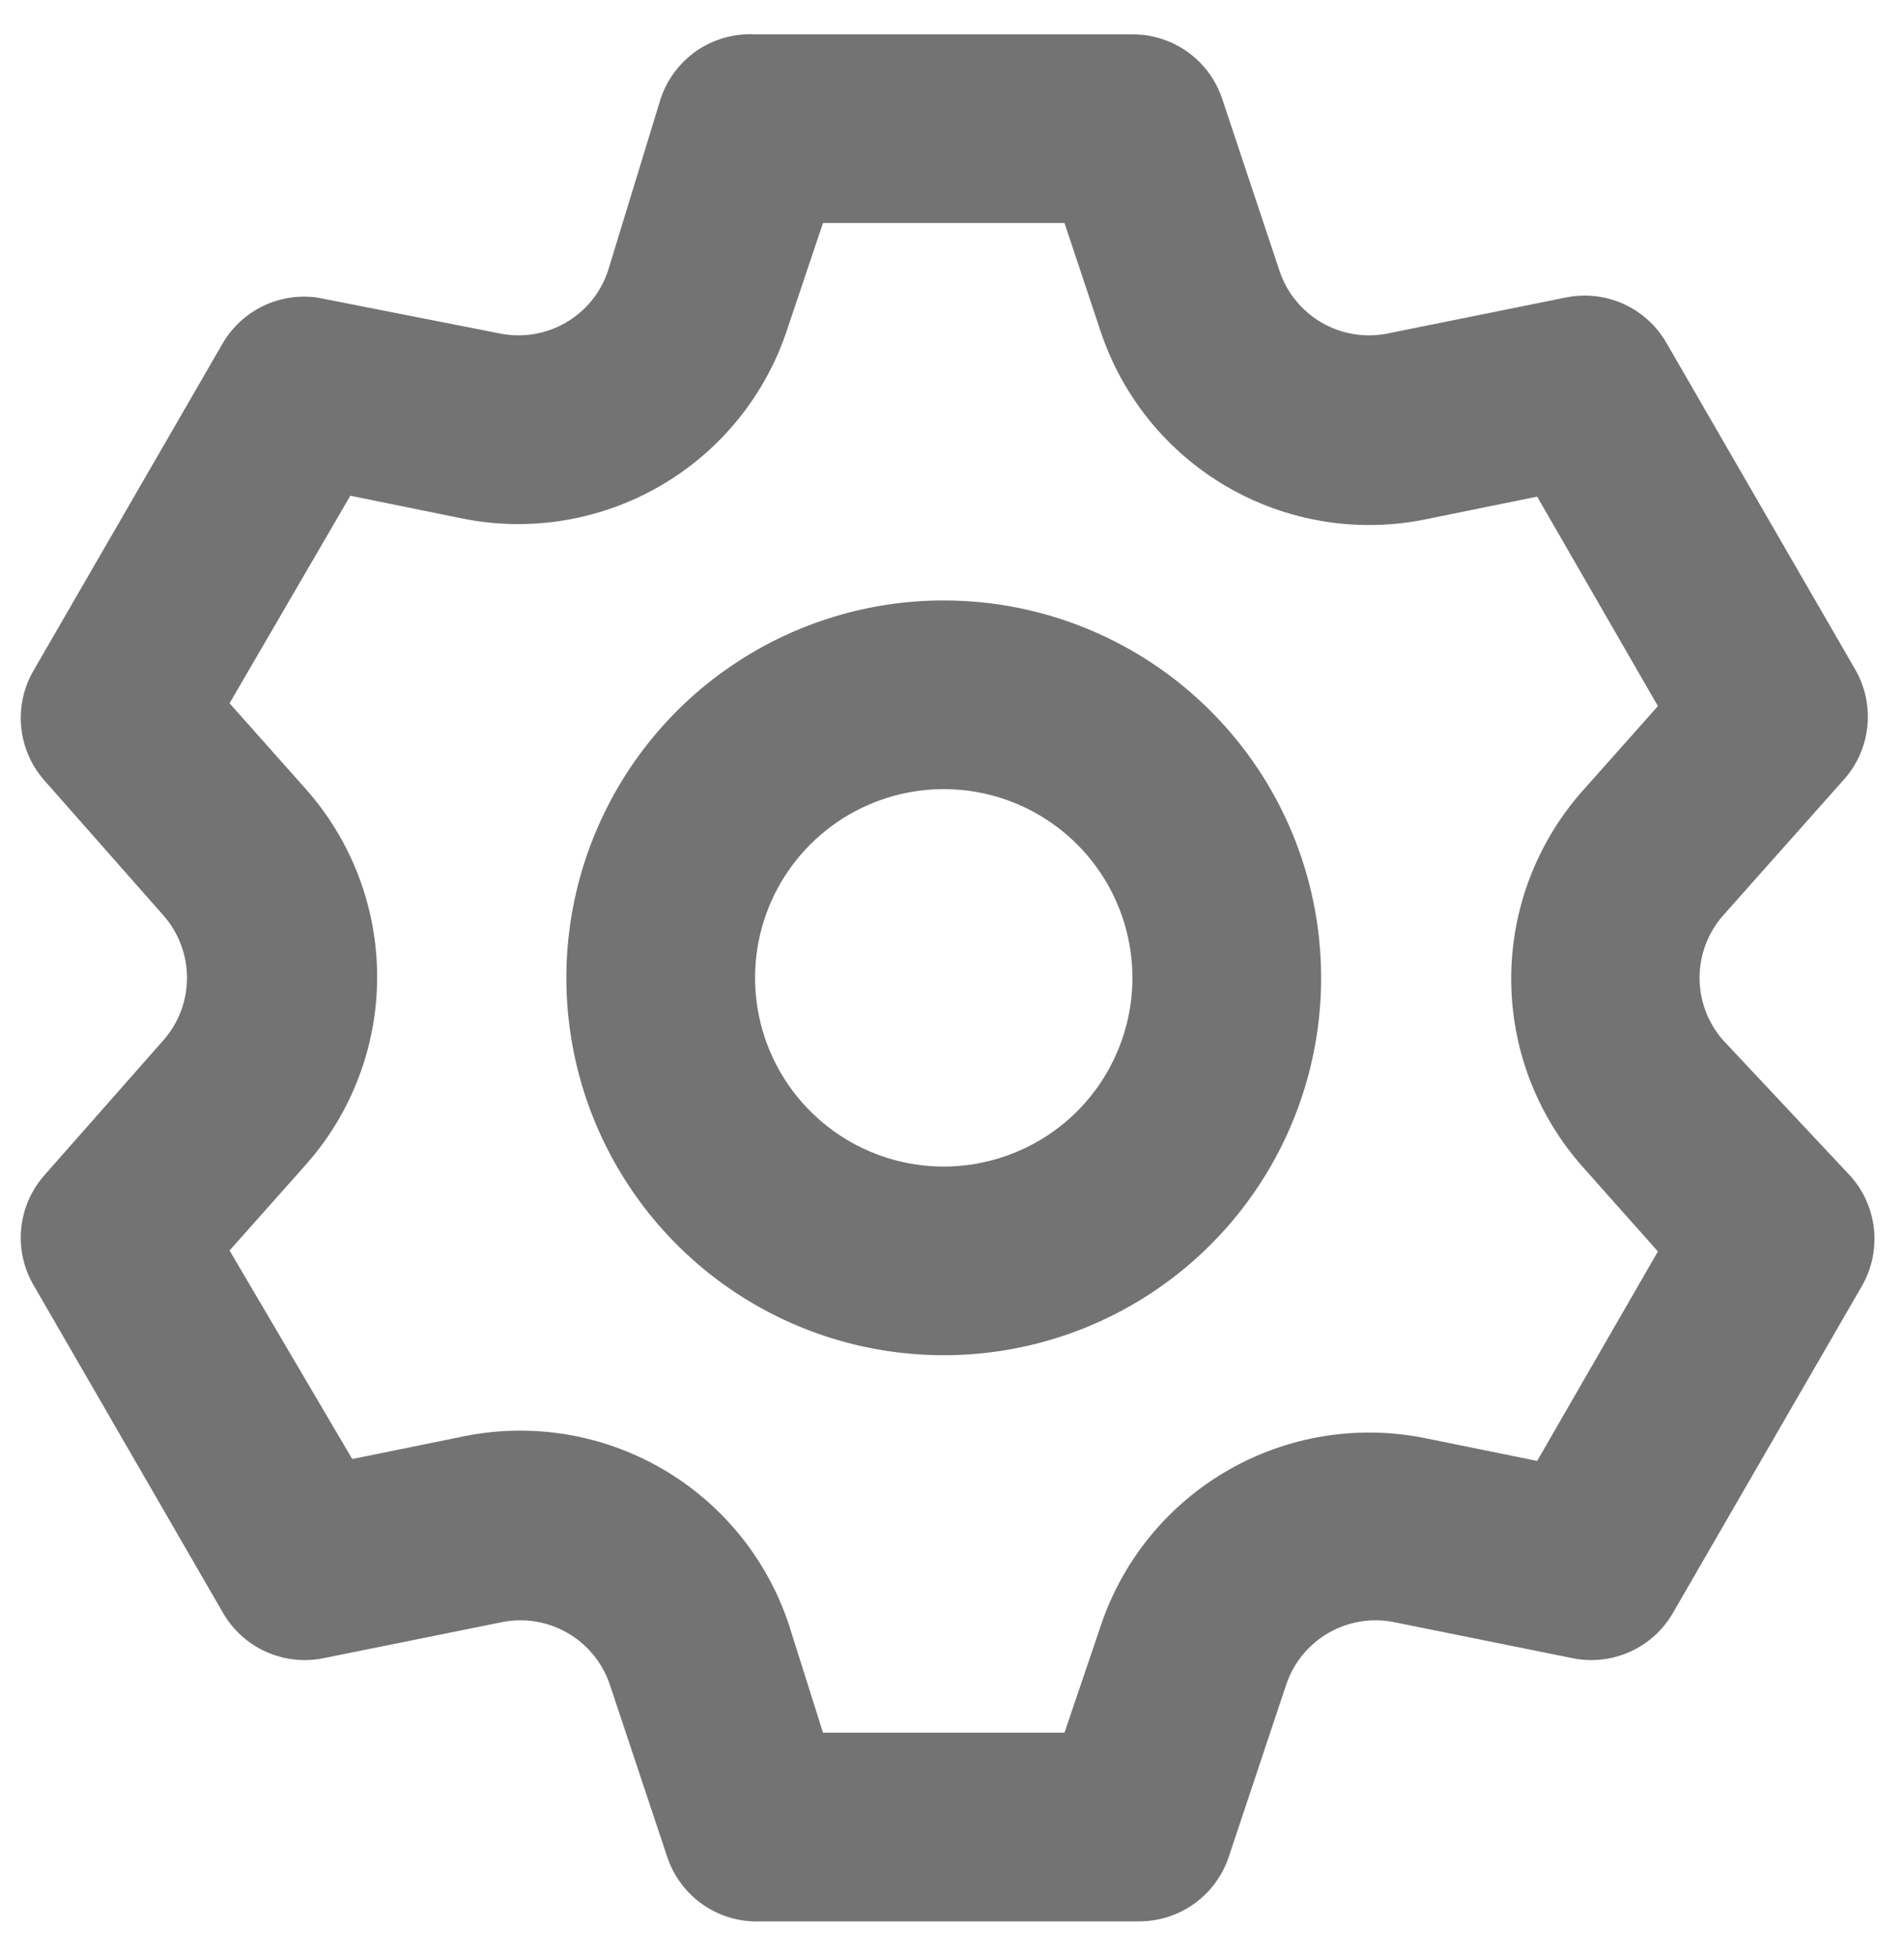<svg width="37" height="38" viewBox="0 0 37 38" fill="none" xmlns="http://www.w3.org/2000/svg">
<path d="M33.483 20.21C33.189 19.875 33.027 19.445 33.027 19C33.027 18.555 33.189 18.125 33.483 17.79L35.83 15.15C36.088 14.862 36.249 14.499 36.288 14.113C36.328 13.728 36.244 13.34 36.05 13.005L32.383 6.662C32.19 6.327 31.897 6.062 31.545 5.904C31.192 5.746 30.799 5.703 30.421 5.782L26.975 6.478C26.536 6.569 26.079 6.496 25.691 6.273C25.303 6.05 25.009 5.693 24.866 5.268L23.748 1.913C23.625 1.549 23.391 1.233 23.078 1.009C22.766 0.785 22.391 0.666 22.006 0.667H14.673C14.273 0.646 13.878 0.756 13.546 0.981C13.216 1.207 12.967 1.534 12.84 1.913L11.813 5.268C11.67 5.693 11.377 6.05 10.988 6.273C10.6 6.496 10.143 6.569 9.705 6.478L6.166 5.782C5.808 5.731 5.443 5.788 5.116 5.944C4.79 6.101 4.518 6.35 4.333 6.662L0.666 13.005C0.467 13.336 0.377 13.722 0.41 14.107C0.443 14.492 0.597 14.857 0.85 15.15L3.178 17.79C3.472 18.125 3.634 18.555 3.634 19C3.634 19.445 3.472 19.875 3.178 20.21L0.85 22.85C0.597 23.142 0.443 23.508 0.41 23.893C0.377 24.278 0.467 24.664 0.666 24.995L4.333 31.338C4.526 31.673 4.819 31.938 5.171 32.096C5.524 32.254 5.917 32.297 6.295 32.218L9.741 31.522C10.18 31.431 10.636 31.504 11.025 31.727C11.413 31.95 11.707 32.307 11.85 32.732L12.968 36.087C13.095 36.466 13.344 36.793 13.675 37.019C14.006 37.244 14.402 37.354 14.801 37.333H22.135C22.519 37.334 22.894 37.215 23.206 36.991C23.519 36.767 23.753 36.451 23.876 36.087L24.995 32.732C25.138 32.307 25.431 31.95 25.819 31.727C26.208 31.504 26.664 31.431 27.103 31.522L30.55 32.218C30.928 32.297 31.321 32.254 31.673 32.096C32.025 31.938 32.319 31.673 32.511 31.338L36.178 24.995C36.373 24.66 36.456 24.272 36.417 23.887C36.377 23.501 36.217 23.138 35.958 22.85L33.483 20.21ZM30.751 22.667L32.218 24.317L29.871 28.387L27.708 27.947C26.388 27.677 25.014 27.901 23.848 28.577C22.682 29.253 21.805 30.333 21.383 31.613L20.686 33.667H15.993L15.333 31.577C14.911 30.297 14.034 29.216 12.868 28.54C11.702 27.864 10.328 27.64 9.008 27.91L6.845 28.35L4.461 24.298L5.928 22.648C6.83 21.64 7.329 20.334 7.329 18.982C7.329 17.629 6.83 16.323 5.928 15.315L4.461 13.665L6.808 9.632L8.971 10.072C10.292 10.342 11.665 10.117 12.831 9.441C13.997 8.765 14.874 7.685 15.296 6.405L15.993 4.333H20.686L21.383 6.423C21.805 7.703 22.682 8.784 23.848 9.46C25.014 10.136 26.388 10.36 27.708 10.09L29.871 9.65L32.218 13.72L30.751 15.37C29.86 16.376 29.367 17.674 29.367 19.018C29.367 20.363 29.86 21.661 30.751 22.667ZM18.34 11.667C16.889 11.667 15.471 12.097 14.265 12.903C13.059 13.708 12.12 14.854 11.565 16.194C11.009 17.534 10.864 19.008 11.147 20.431C11.43 21.853 12.129 23.16 13.154 24.185C14.18 25.211 15.486 25.91 16.909 26.192C18.331 26.475 19.806 26.33 21.146 25.775C22.486 25.22 23.631 24.28 24.437 23.074C25.243 21.868 25.673 20.45 25.673 19C25.673 17.055 24.9 15.19 23.525 13.815C22.15 12.439 20.285 11.667 18.34 11.667ZM18.34 22.667C17.614 22.667 16.905 22.452 16.303 22.049C15.7 21.646 15.23 21.073 14.952 20.403C14.675 19.733 14.602 18.996 14.743 18.285C14.885 17.573 15.234 16.92 15.747 16.407C16.26 15.895 16.913 15.545 17.624 15.404C18.336 15.262 19.073 15.335 19.743 15.612C20.413 15.89 20.985 16.36 21.388 16.963C21.791 17.566 22.006 18.275 22.006 19C22.006 19.973 21.62 20.905 20.932 21.593C20.245 22.28 19.312 22.667 18.34 22.667Z" fill="#737373"/>
</svg>
